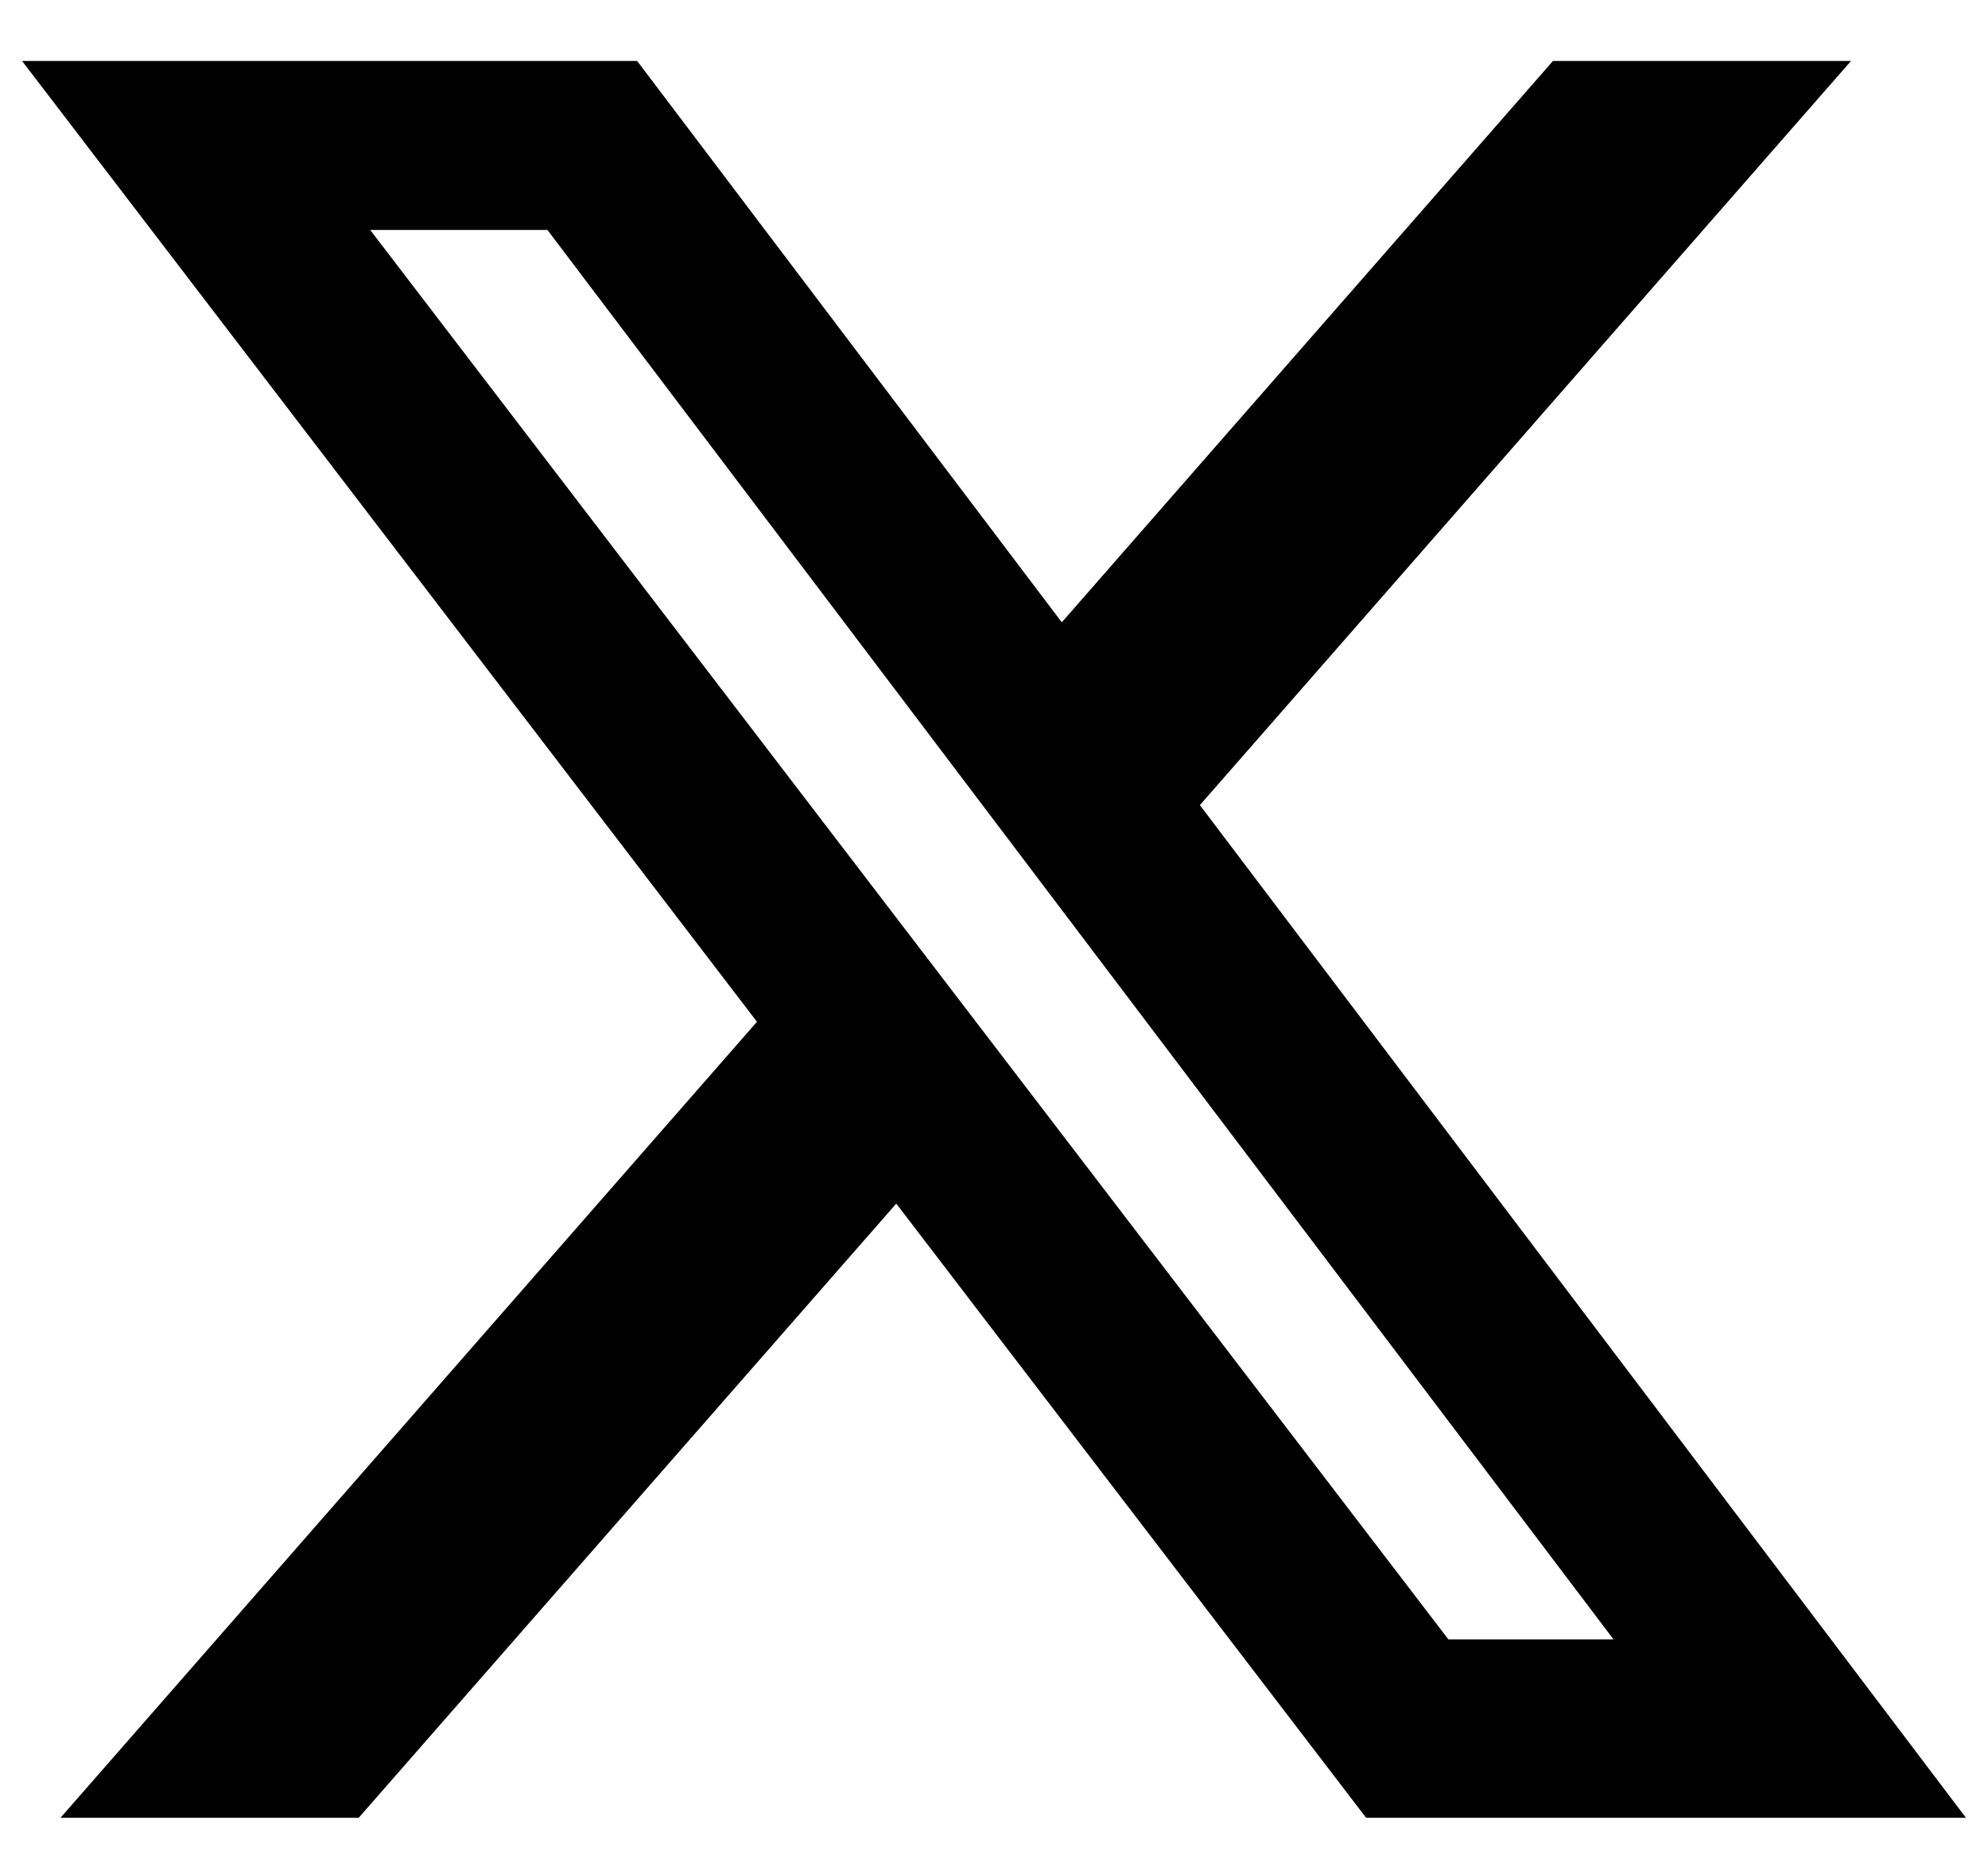 <svg width="30" height="28" viewBox="0 0 30 28" fill="none" xmlns="http://www.w3.org/2000/svg">
<path d="M23.435 0.92H27.933L18.107 12.151L29.667 27.434H20.615L13.525 18.165L5.413 27.434H0.913L11.423 15.421L0.333 0.92H9.615L16.023 9.392L23.435 0.92ZM21.857 24.742H24.349L8.261 3.47H5.586L21.857 24.742Z" fill="black"/>
</svg>
